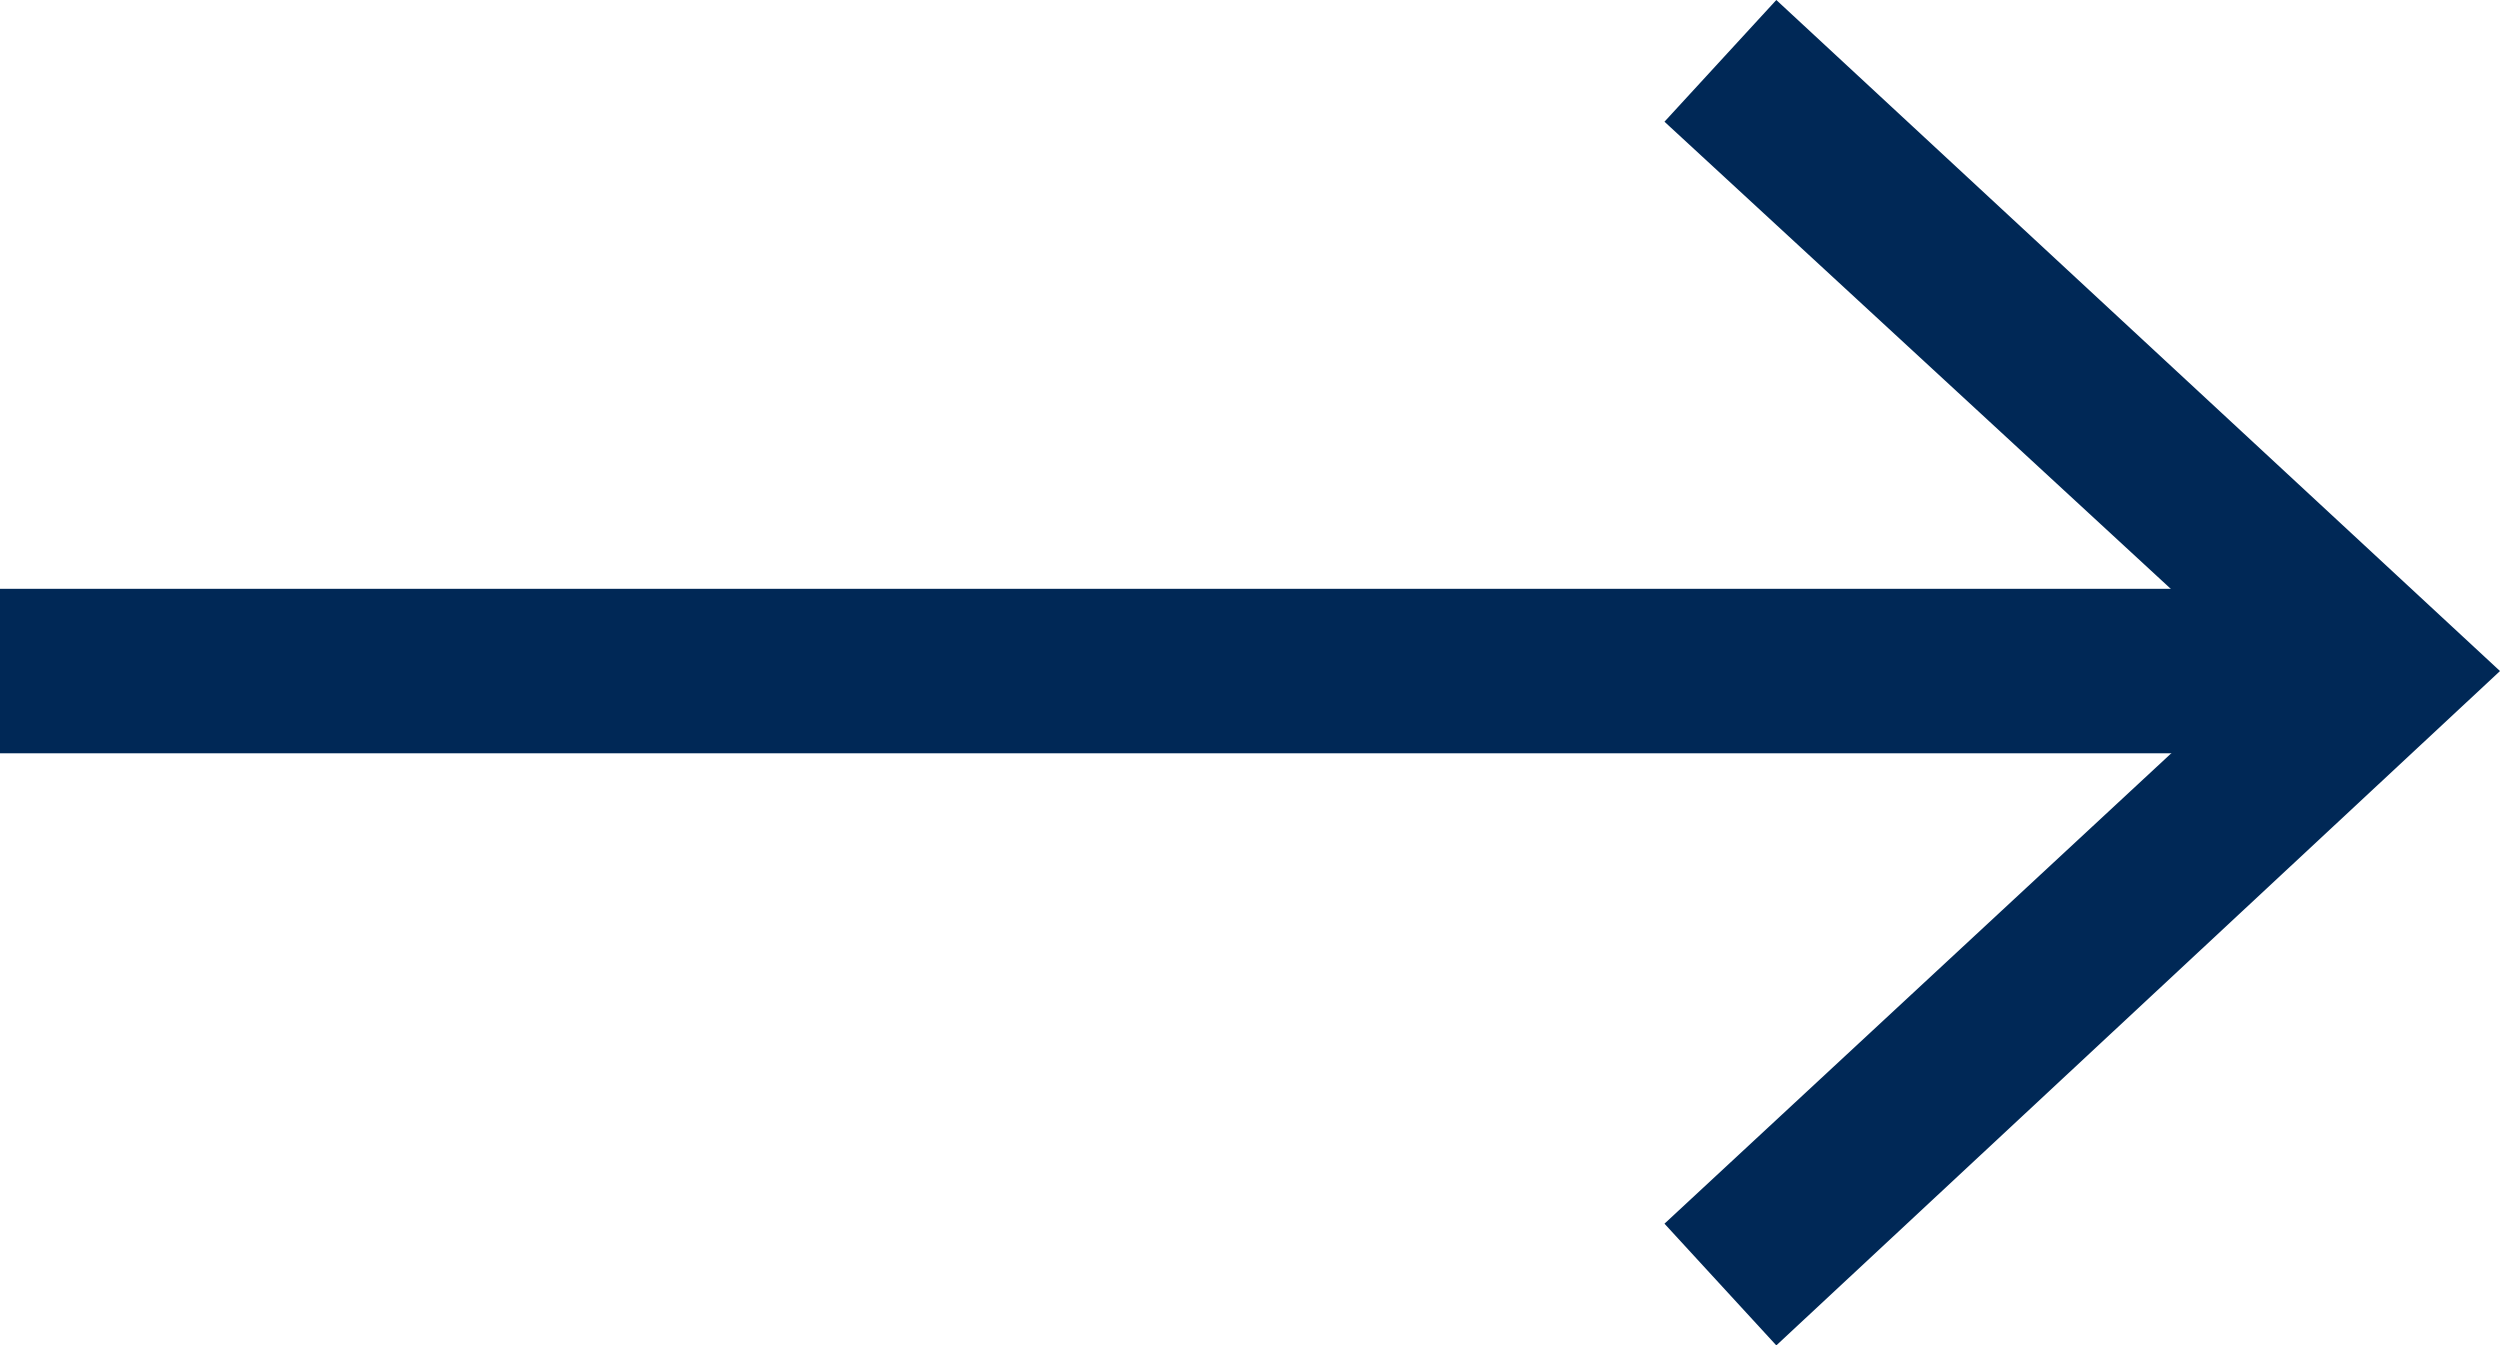 <?xml version="1.0" encoding="utf-8"?>
<!-- Generator: Adobe Illustrator 19.1.1, SVG Export Plug-In . SVG Version: 6.00 Build 0)  -->
<svg version="1.1" id="Layer_1" xmlns="http://www.w3.org/2000/svg" xmlns:xlink="http://www.w3.org/1999/xlink" x="0px" y="0px"
	 viewBox="0 0 76 40.9" style="enable-background:new 0 0 76 40.9;" xml:space="preserve">
<style type="text/css">
	.st0{fill:#002856;}
</style>
<g>
	<g>
		<rect y="17.9" class="st0" width="70.6" height="5"/>
	</g>
	<g>
		<g>
			<polygon class="st0" points="54,40.9 50.6,37.2 68.7,20.4 50.6,3.7 54,0 76,20.4 			"/>
		</g>
	</g>
</g>
</svg>
